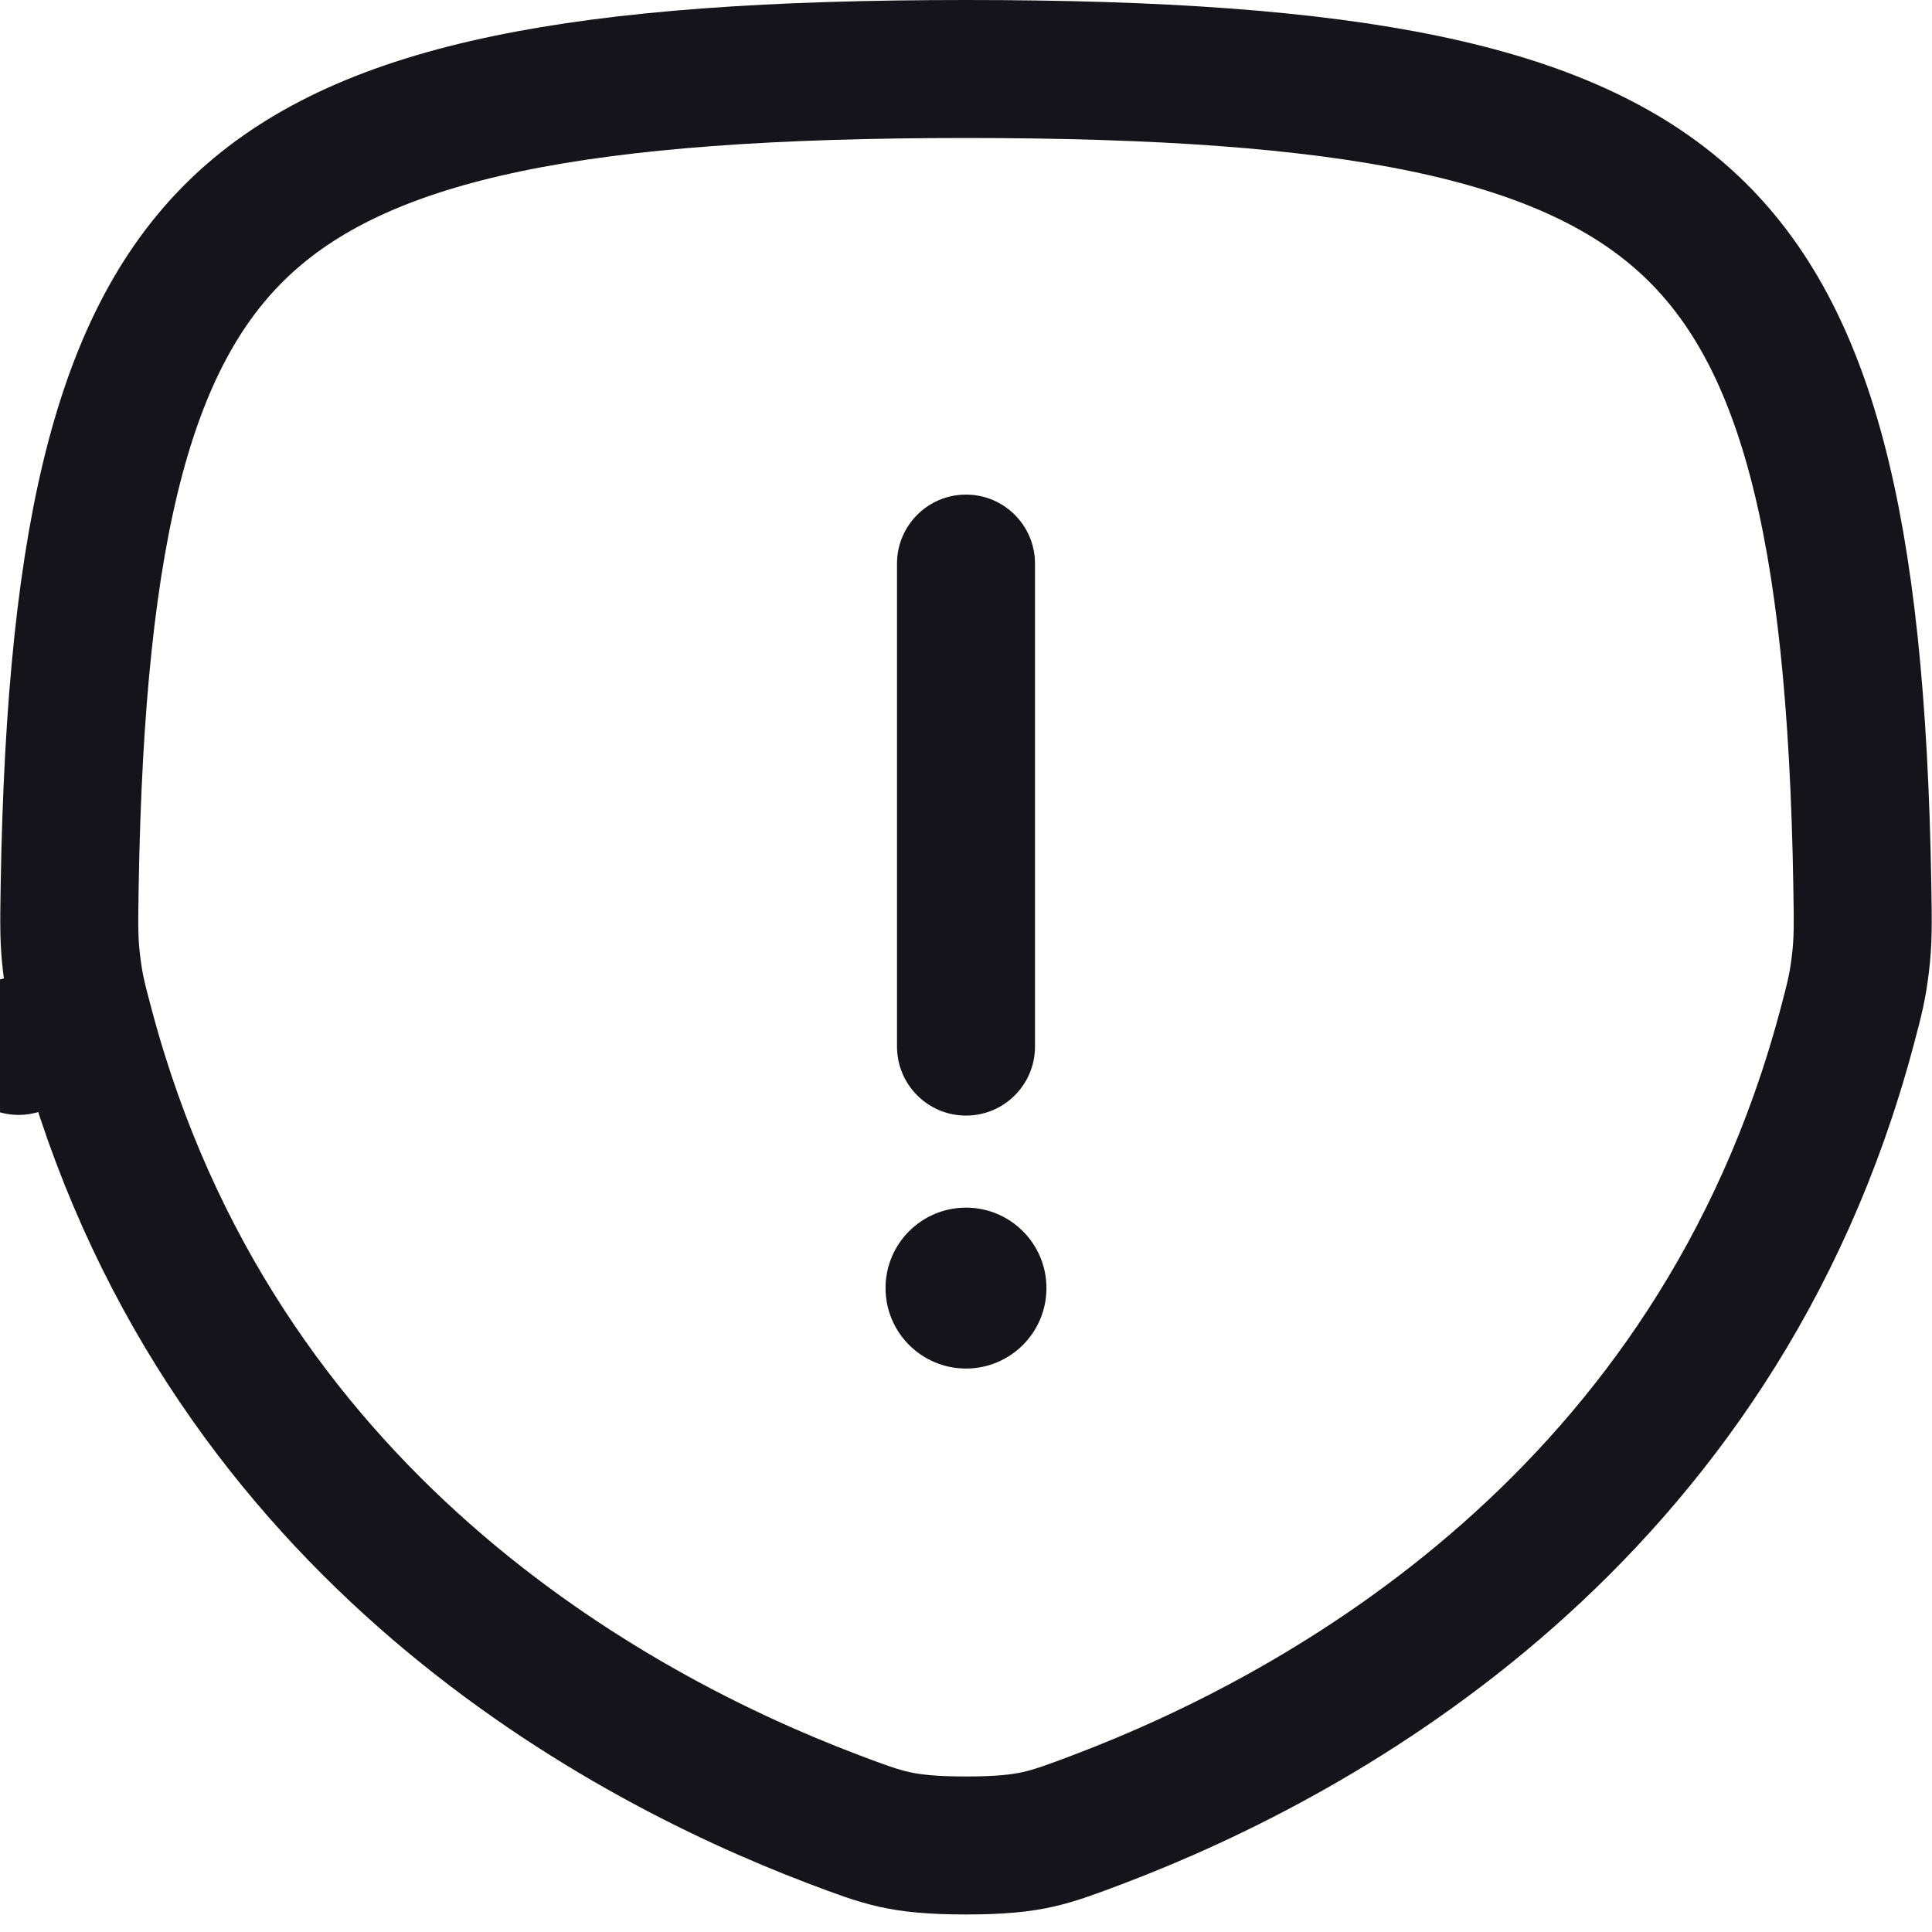 <svg width="14" height="14" viewBox="0 0 14 14" fill="none" xmlns="http://www.w3.org/2000/svg">
<path d="M13.382 7.451C13.439 7.237 13.46 7.157 13.481 6.986C13.501 6.819 13.5 6.707 13.495 6.413C13.451 3.781 13.082 2.389 12.214 1.602C11.331 0.802 9.796 0.5 7 0.5C4.204 0.5 2.669 0.802 1.786 1.602C0.918 2.389 0.549 3.781 0.505 6.413C0.5 6.707 0.499 6.819 0.519 6.986C0.54 7.157 0.561 7.237 0.618 7.451L0.135 7.579L0.618 7.451C1.566 11.005 4.417 12.566 6.032 13.18C6.237 13.258 6.352 13.3 6.479 13.329C6.6 13.356 6.748 13.373 7 13.373C7.252 13.373 7.4 13.356 7.521 13.329C7.648 13.3 7.763 13.258 7.968 13.18C9.583 12.566 12.434 11.005 13.382 7.451Z" stroke="#15141A" stroke-linecap="round" stroke-linejoin="round"/>
<path fill-rule="evenodd" clip-rule="evenodd" d="M7.5 4.084C7.5 3.808 7.276 3.584 7 3.584C6.724 3.584 6.5 3.808 6.5 4.084V7.584C6.5 7.86 6.724 8.084 7 8.084C7.276 8.084 7.5 7.86 7.5 7.584V4.084ZM7 8.751C6.678 8.751 6.417 9.012 6.417 9.334C6.417 9.656 6.678 9.917 7 9.917C7.322 9.917 7.583 9.656 7.583 9.334C7.583 9.012 7.322 8.751 7 8.751Z" fill="#15141A"/>
</svg>
